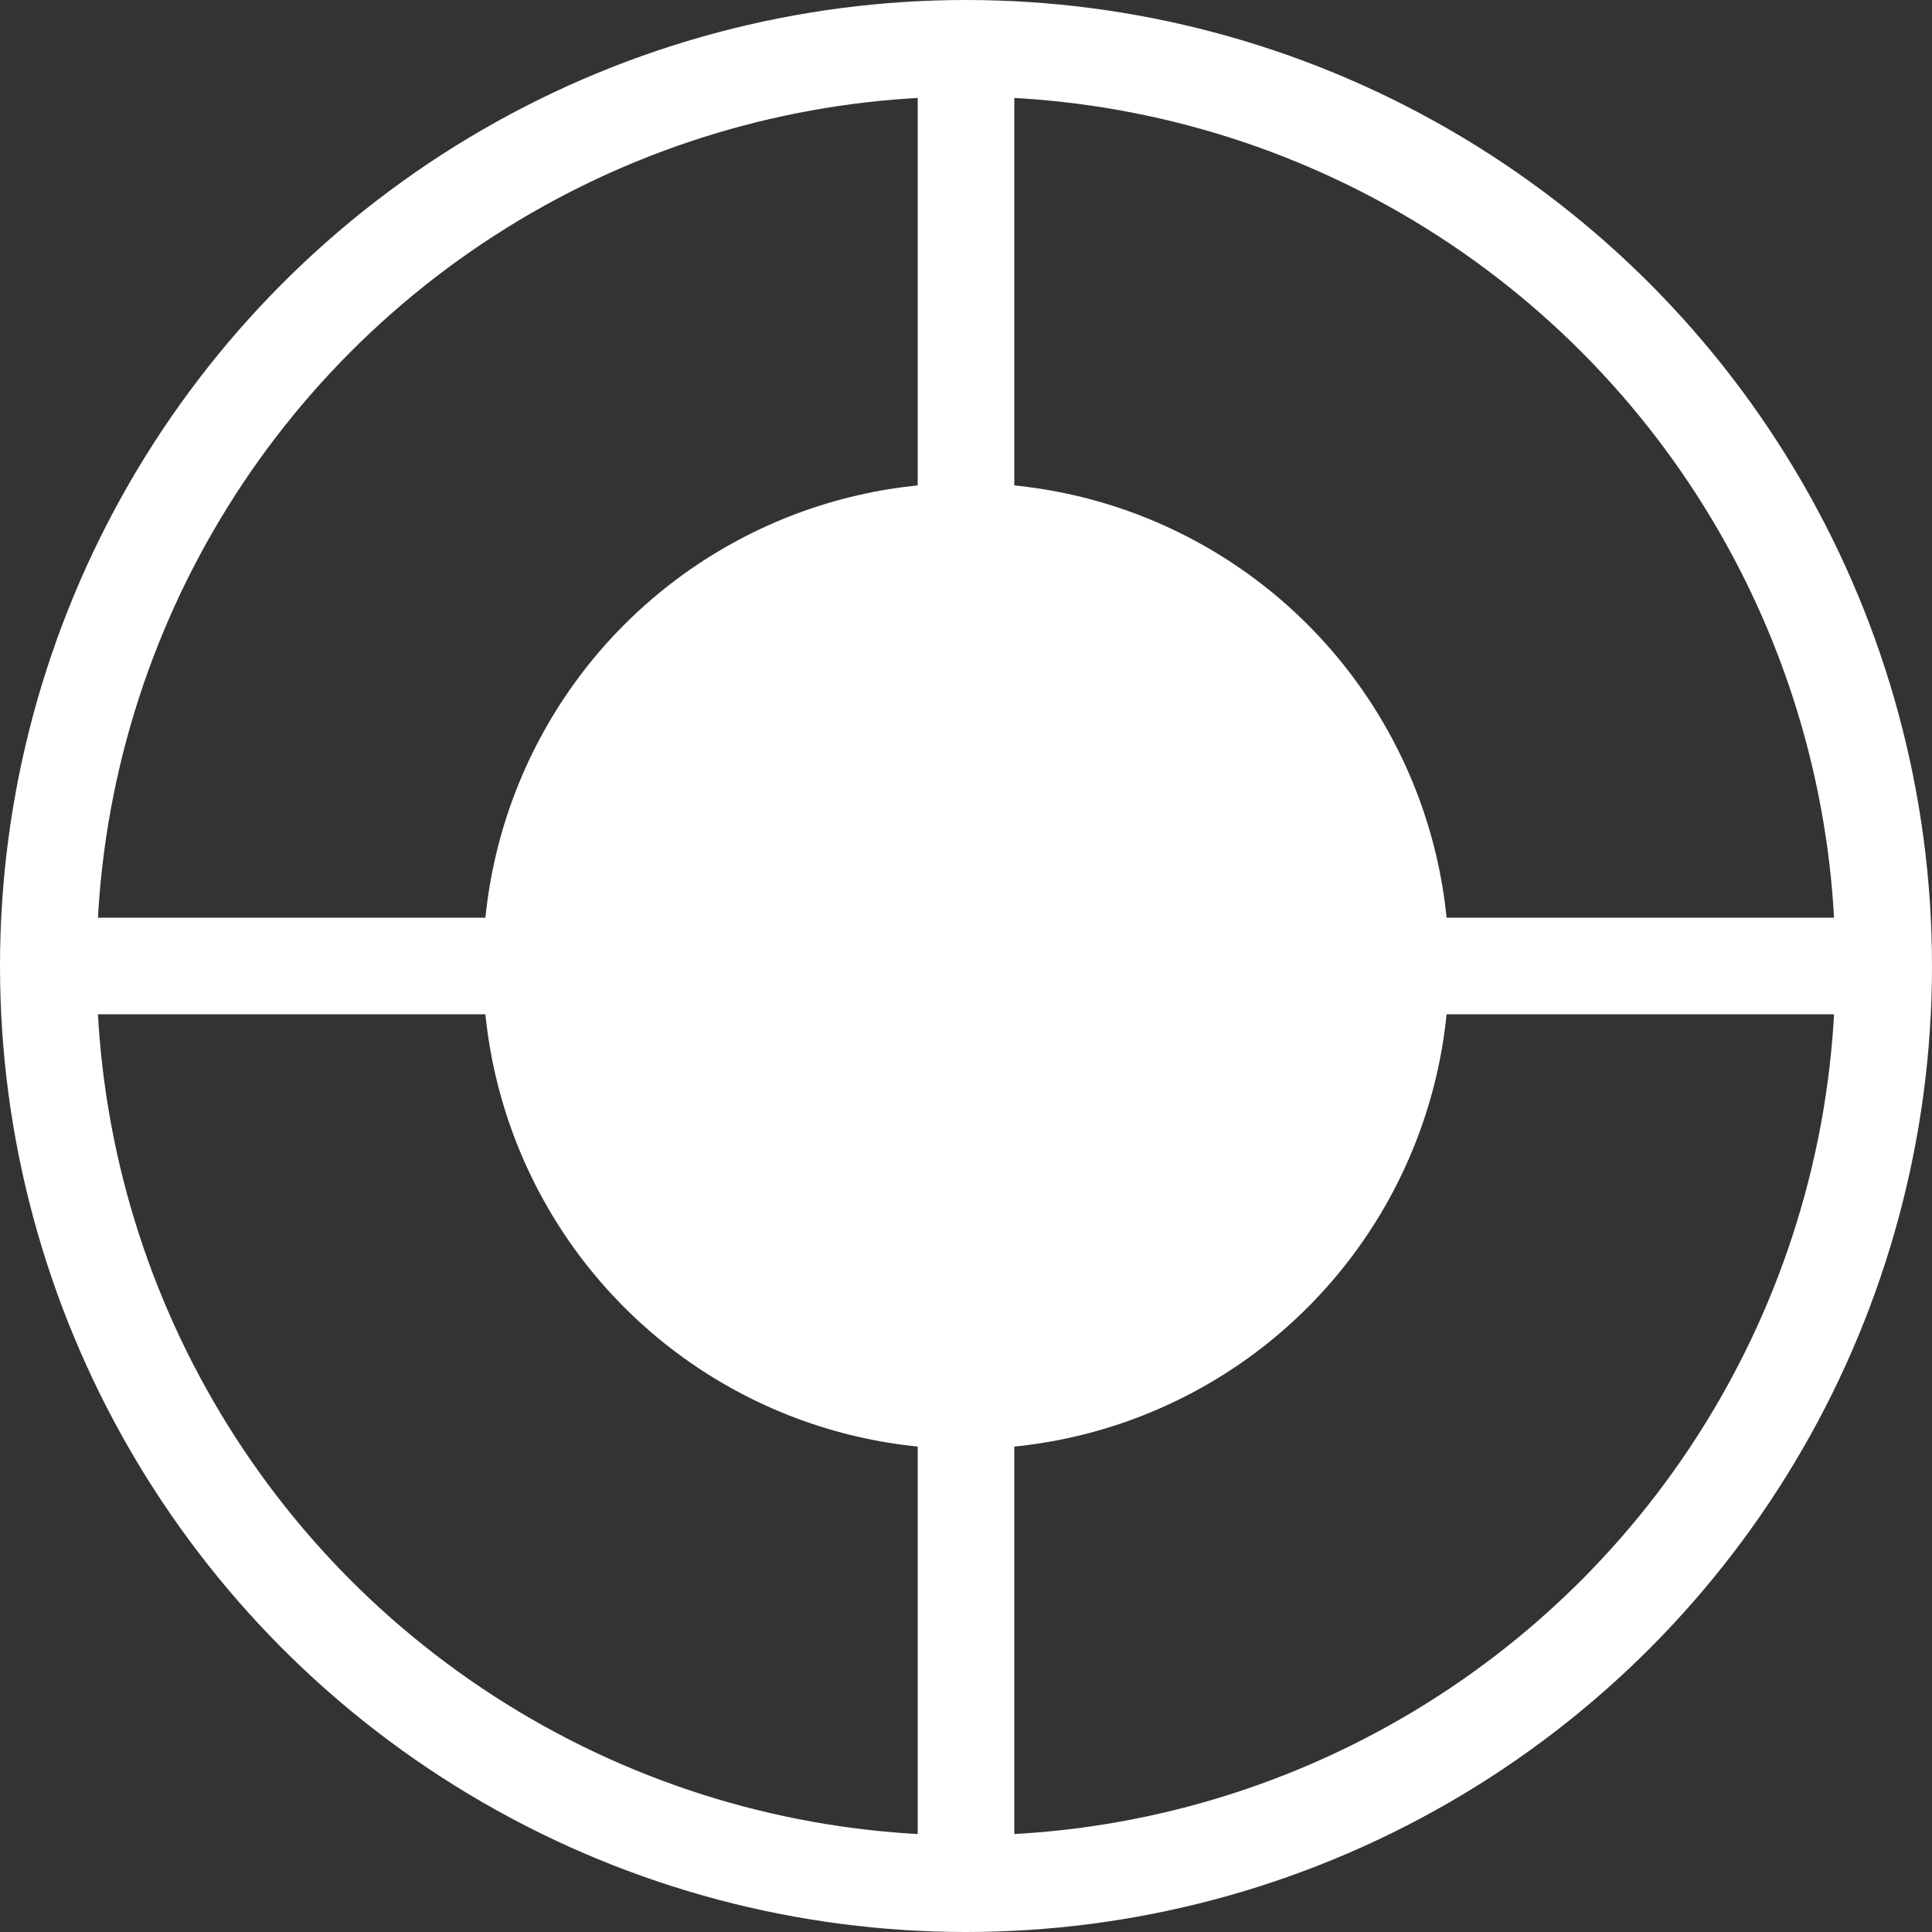 <svg width="40" height="40" viewBox="0 0 40 40" fill="none" xmlns="http://www.w3.org/2000/svg">
<rect x="0" y="0" width="40" height="40" fill="#333333" stroke="none"/>
<circle cx="20" cy="20" r="19" stroke="white" stroke-width="2"/>
<circle cx="20" cy="20" r="10" fill="white"/>
<rect x="21" y="1" width="16" height="2" transform="rotate(90 21 1)" fill="white"/>
<rect x="21" y="23" width="16" height="2" transform="rotate(90 21 23)" fill="white"/>
<rect x="17" y="21" width="15" height="2" transform="rotate(-180 17 21)" fill="white"/>
<rect x="39" y="21" width="16" height="2" transform="rotate(-180 39 21)" fill="white"/>
</svg>
